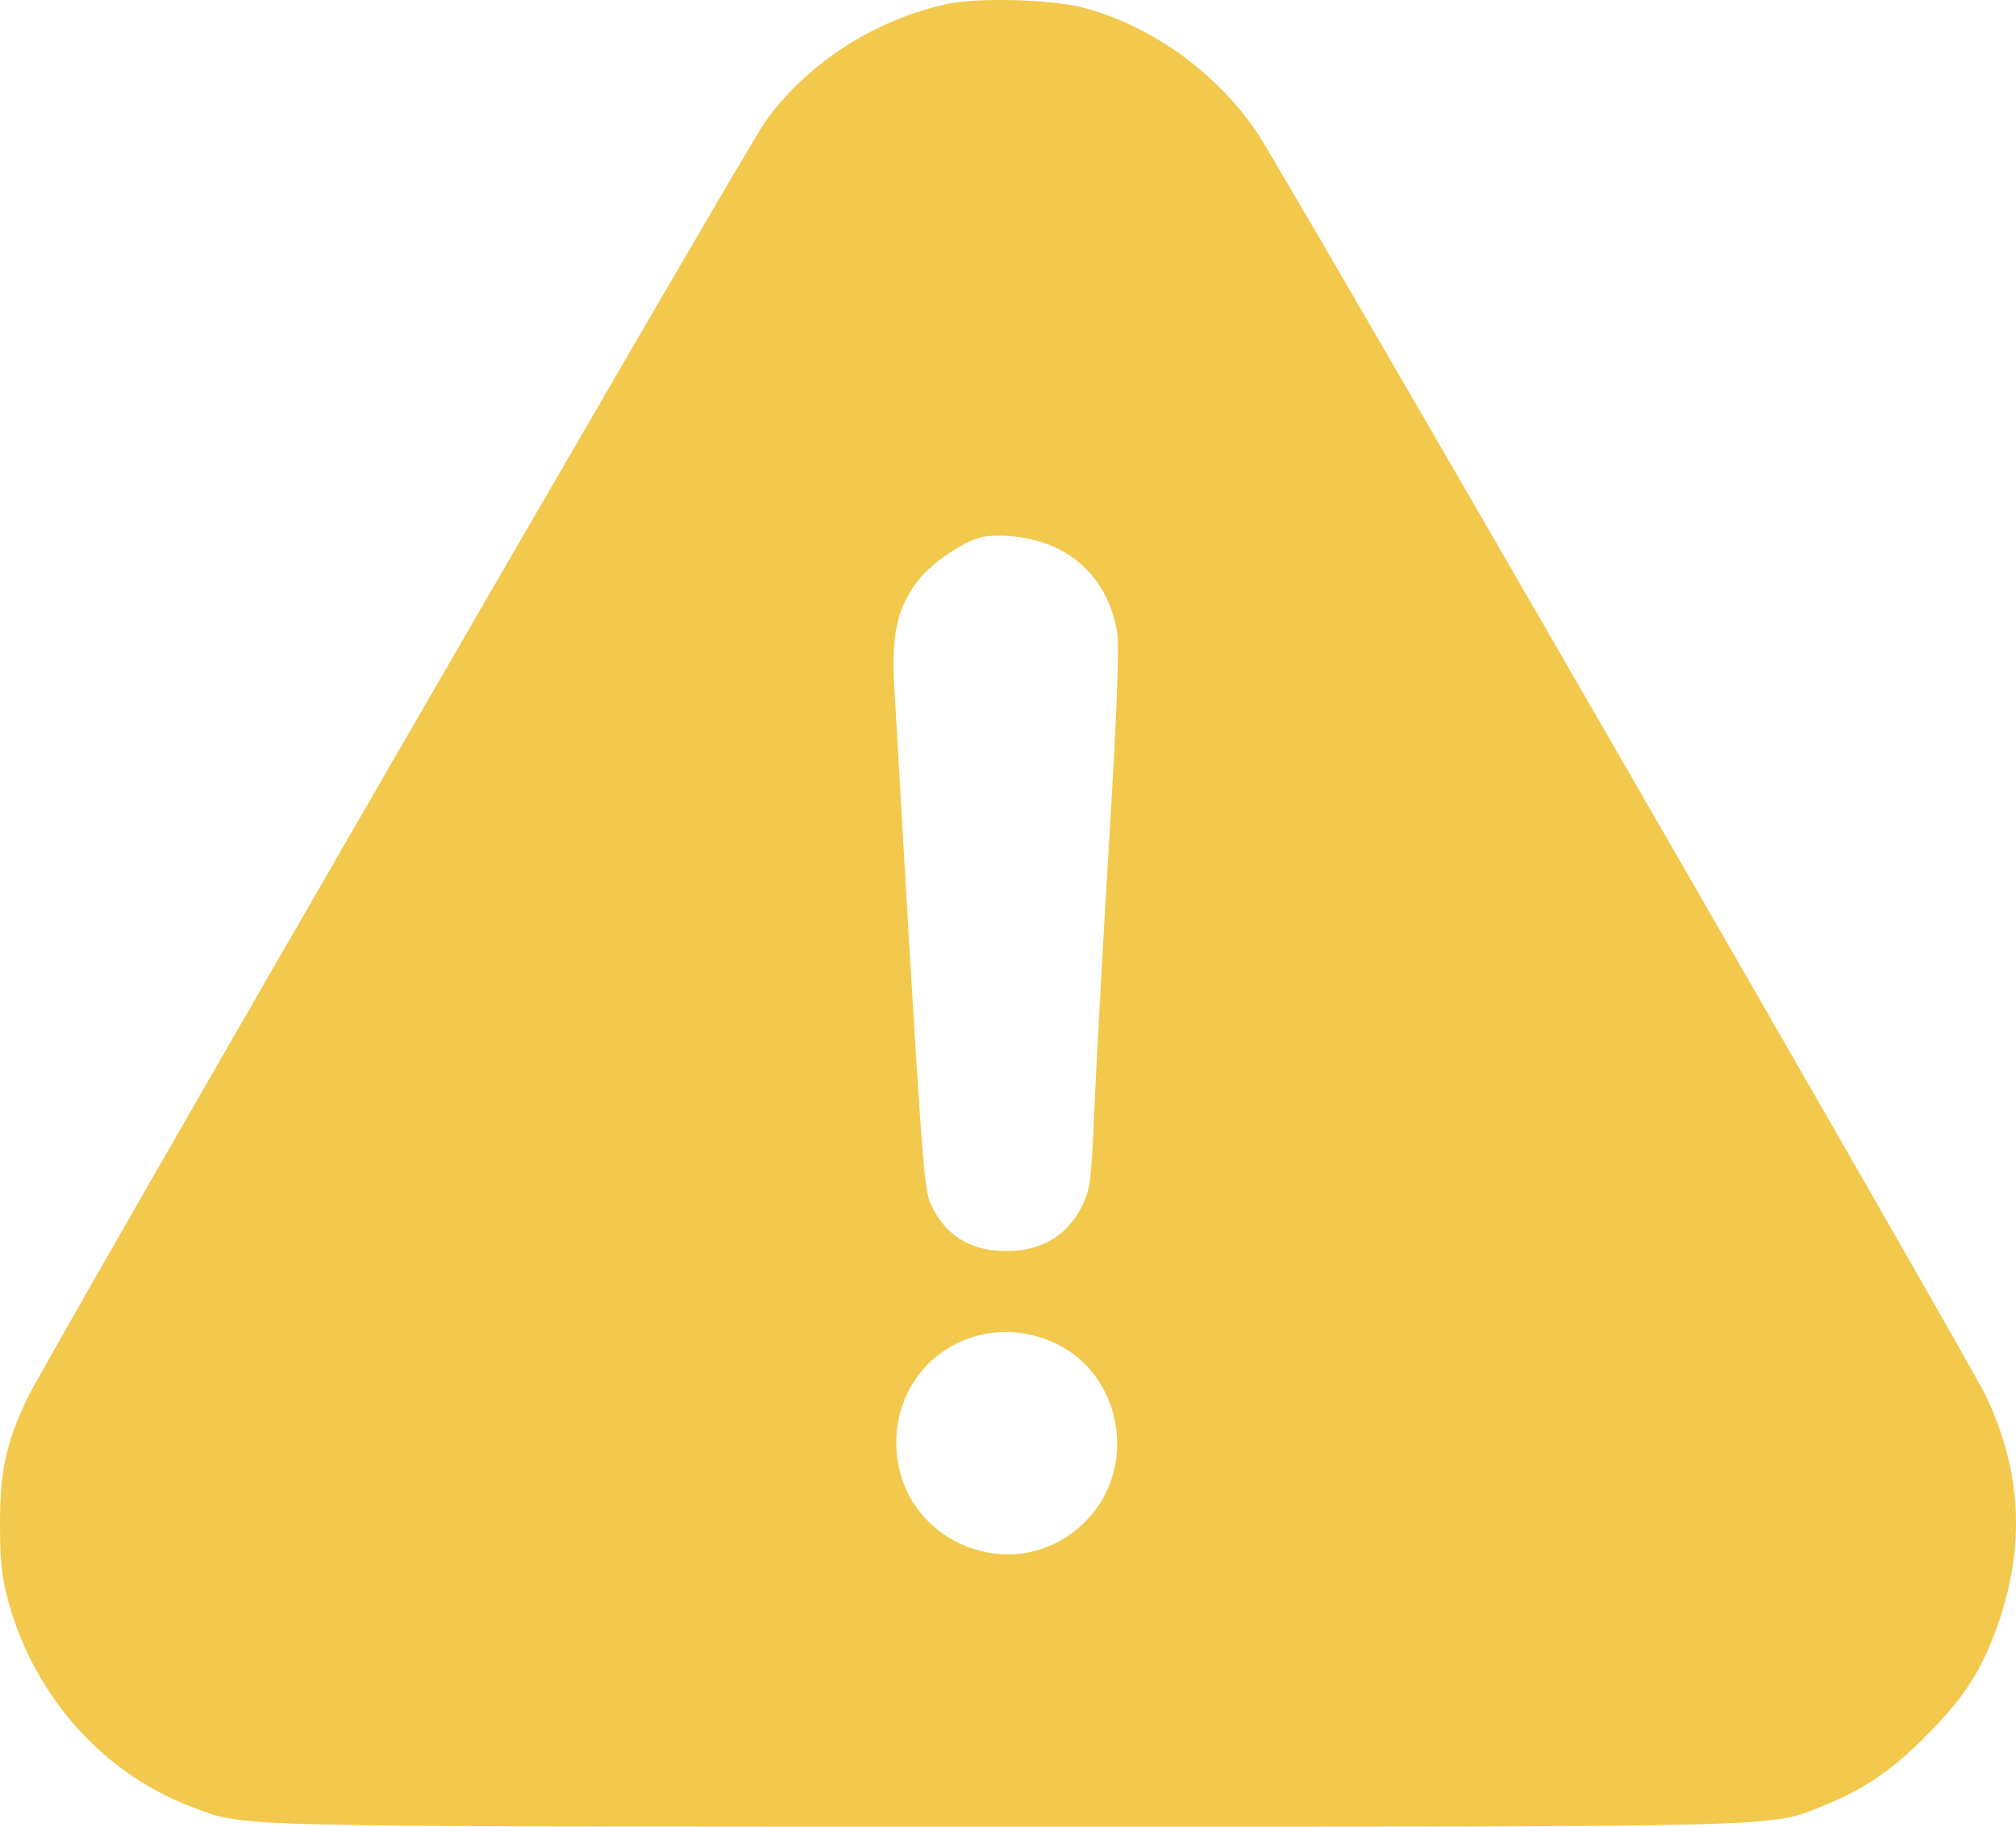 <svg width="32" height="29" viewBox="0 0 32 29" fill="none" xmlns="http://www.w3.org/2000/svg">
<path fill-rule="evenodd" clip-rule="evenodd" d="M14.999 0.07C13.847 0.333 12.792 1.023 12.144 1.937C11.8 2.423 0.714 21.602 0.43 22.204C0.094 22.915 -0.002 23.363 2.88156e-05 24.215C0.001 24.802 0.033 25.075 0.143 25.463C0.568 26.961 1.656 28.167 3.053 28.689C3.912 29.011 3.391 28.998 15.935 29C28.587 29.001 28.083 29.014 28.943 28.667C29.59 28.405 30.018 28.114 30.571 27.56C31.169 26.96 31.452 26.524 31.704 25.814C32.153 24.546 32.092 23.352 31.517 22.151C31.245 21.581 20.466 2.893 19.979 2.146C19.352 1.184 18.304 0.42 17.208 0.125C16.691 -0.014 15.499 -0.044 14.999 0.07ZM16.776 8.702C17.3 8.958 17.638 9.435 17.736 10.057C17.768 10.261 17.723 11.427 17.607 13.323C17.509 14.944 17.403 16.855 17.373 17.57C17.322 18.764 17.305 18.893 17.166 19.165C16.948 19.586 16.59 19.821 16.111 19.856C15.461 19.903 14.994 19.636 14.762 19.086C14.659 18.842 14.612 18.155 14.196 10.922C14.147 10.073 14.239 9.652 14.567 9.222C14.783 8.937 15.325 8.572 15.603 8.523C15.944 8.464 16.445 8.54 16.776 8.702ZM16.776 21.338C17.785 21.831 18.054 23.221 17.305 24.072C16.226 25.297 14.227 24.535 14.227 22.899C14.227 21.577 15.576 20.751 16.776 21.338Z" fill="#F2C94C"/>
</svg>
